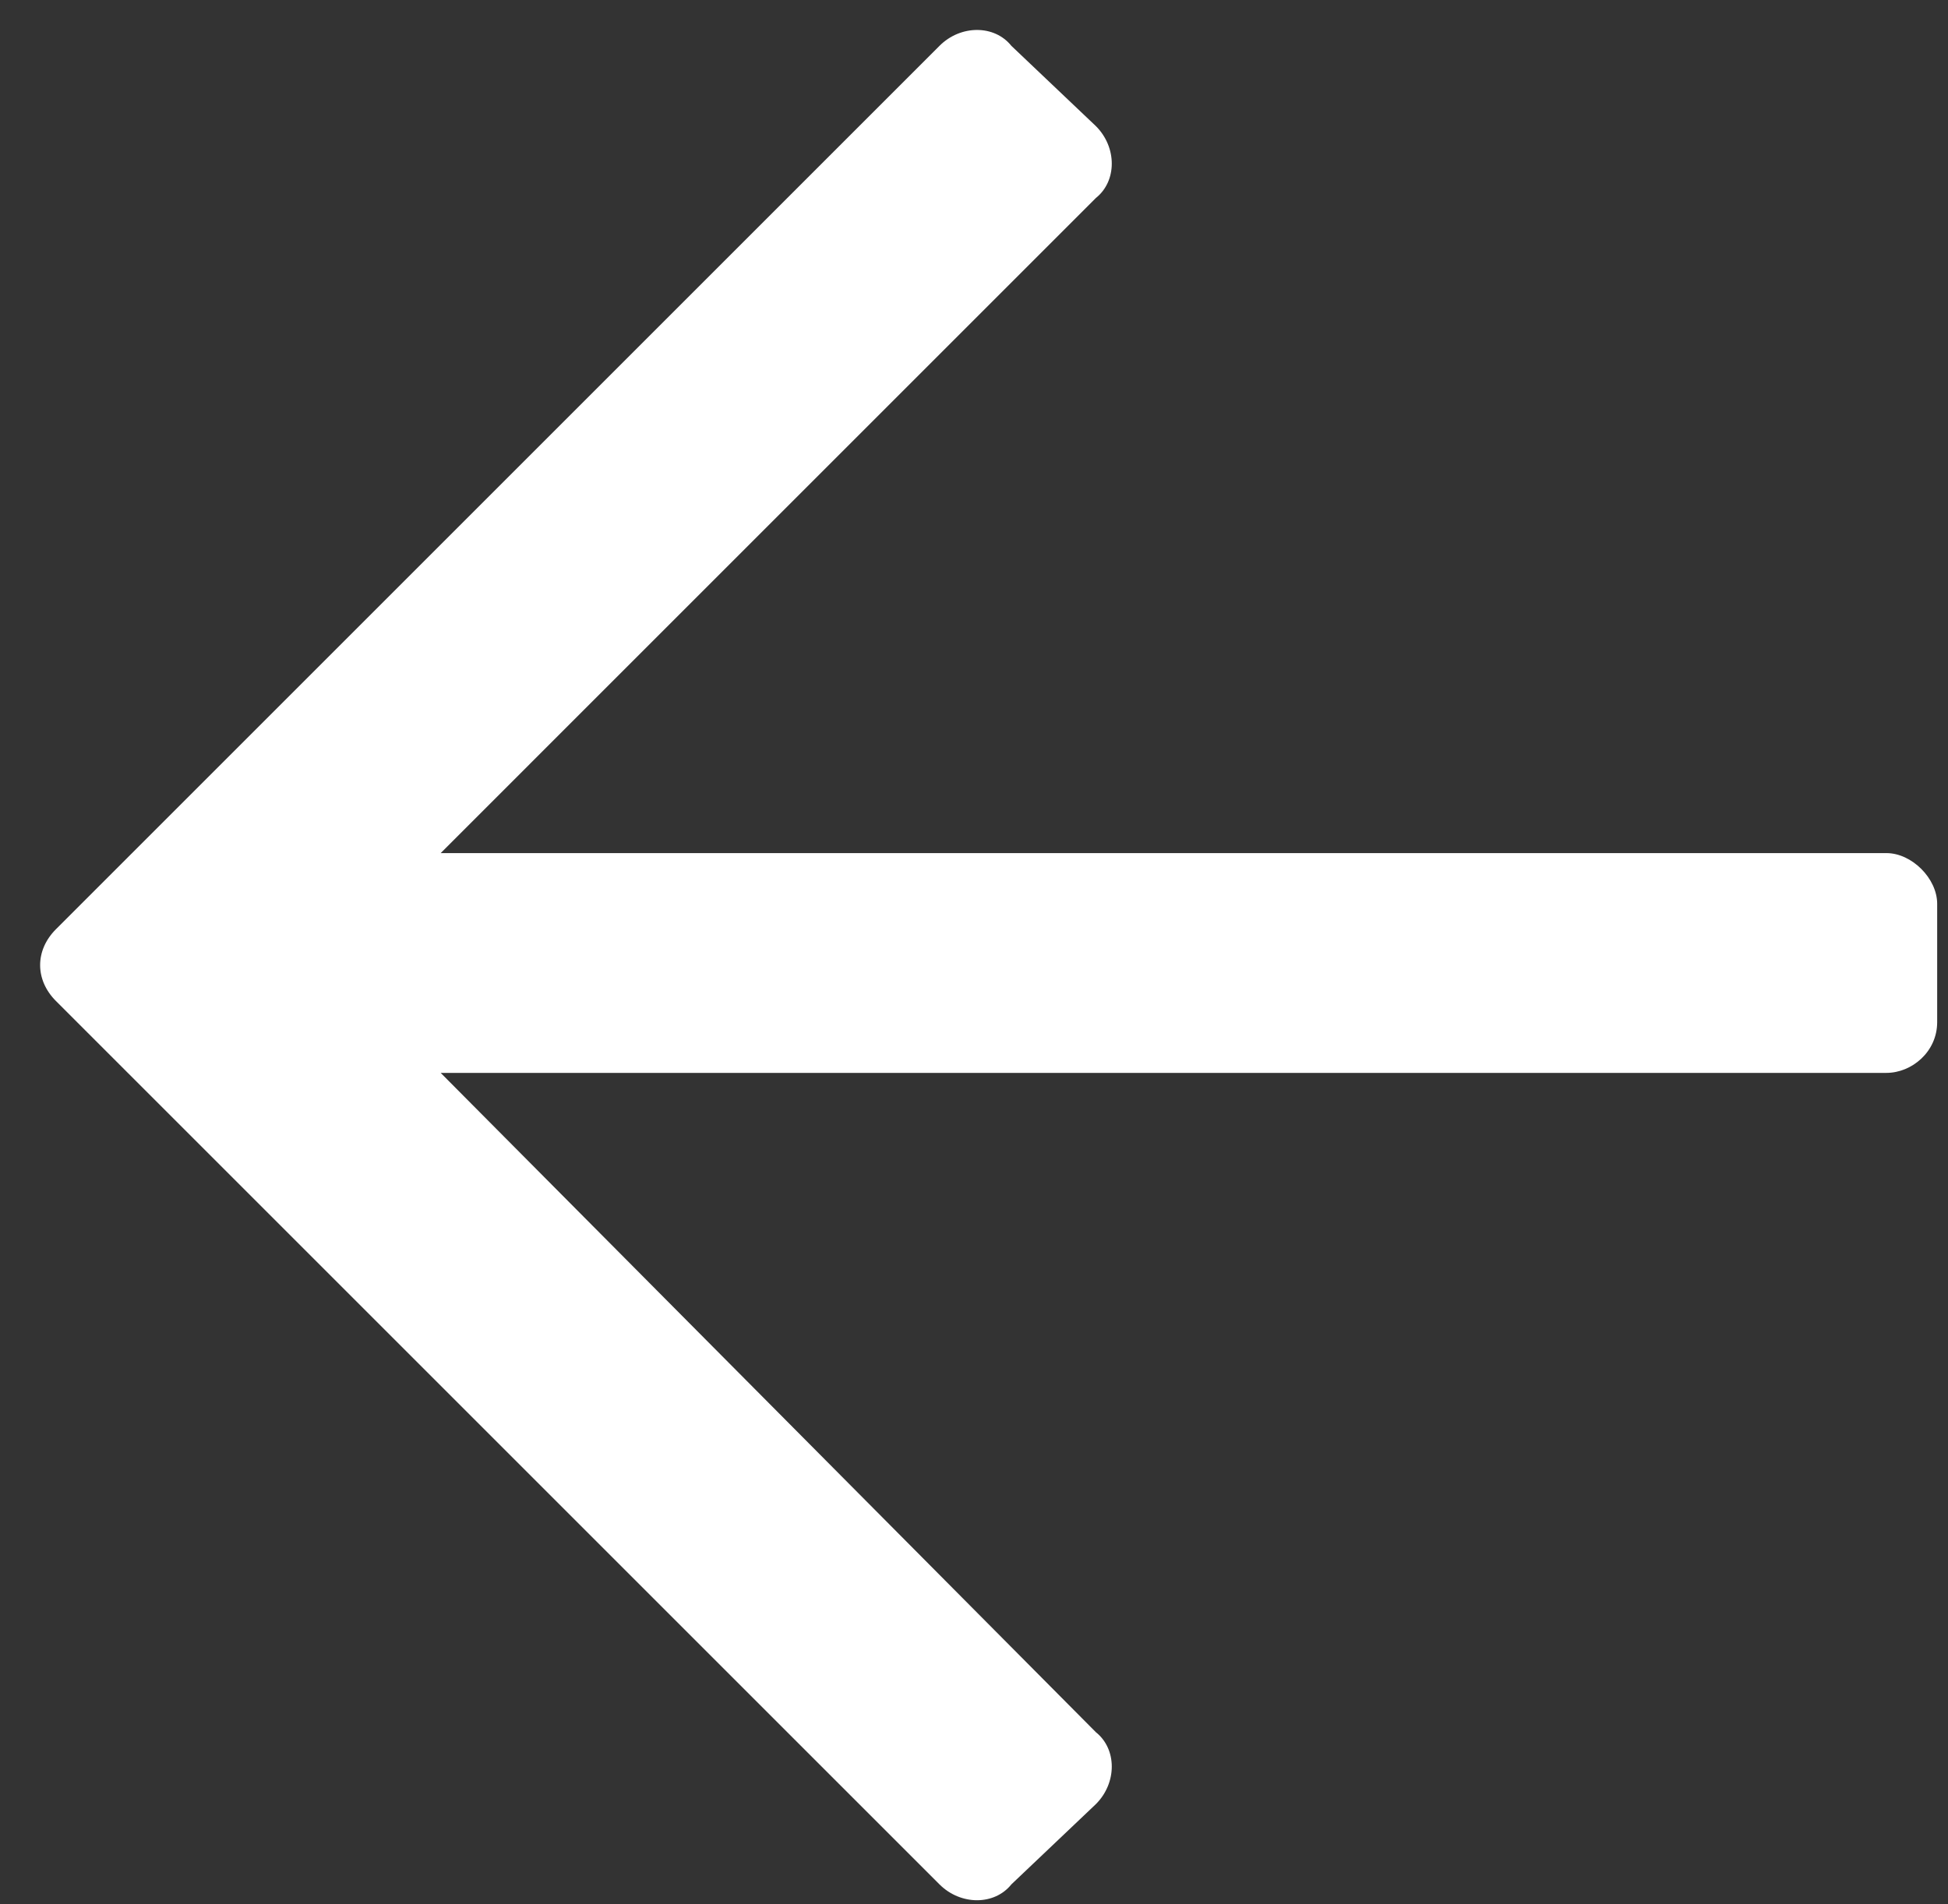 <svg width="45" height="44" viewBox="0 0 45 44" fill="none" xmlns="http://www.w3.org/2000/svg">
<rect x="0" y="0" width="45" height="44" fill="#333333" stroke="none"/>
<path d="M23.363 43.539L25.316 41.684C25.805 41.195 25.805 40.414 25.316 40.023L10.18 24.789H43.578C44.164 24.789 44.75 24.301 44.75 23.617V20.883C44.75 20.297 44.164 19.711 43.578 19.711H10.18L25.316 4.574C25.805 4.184 25.805 3.402 25.316 2.914L23.363 1.059C22.973 0.57 22.191 0.57 21.703 1.059L1.293 21.469C0.805 21.957 0.805 22.641 1.293 23.129L21.703 43.539C22.191 44.027 22.973 44.027 23.363 43.539Z" fill="white"/>
</svg>
